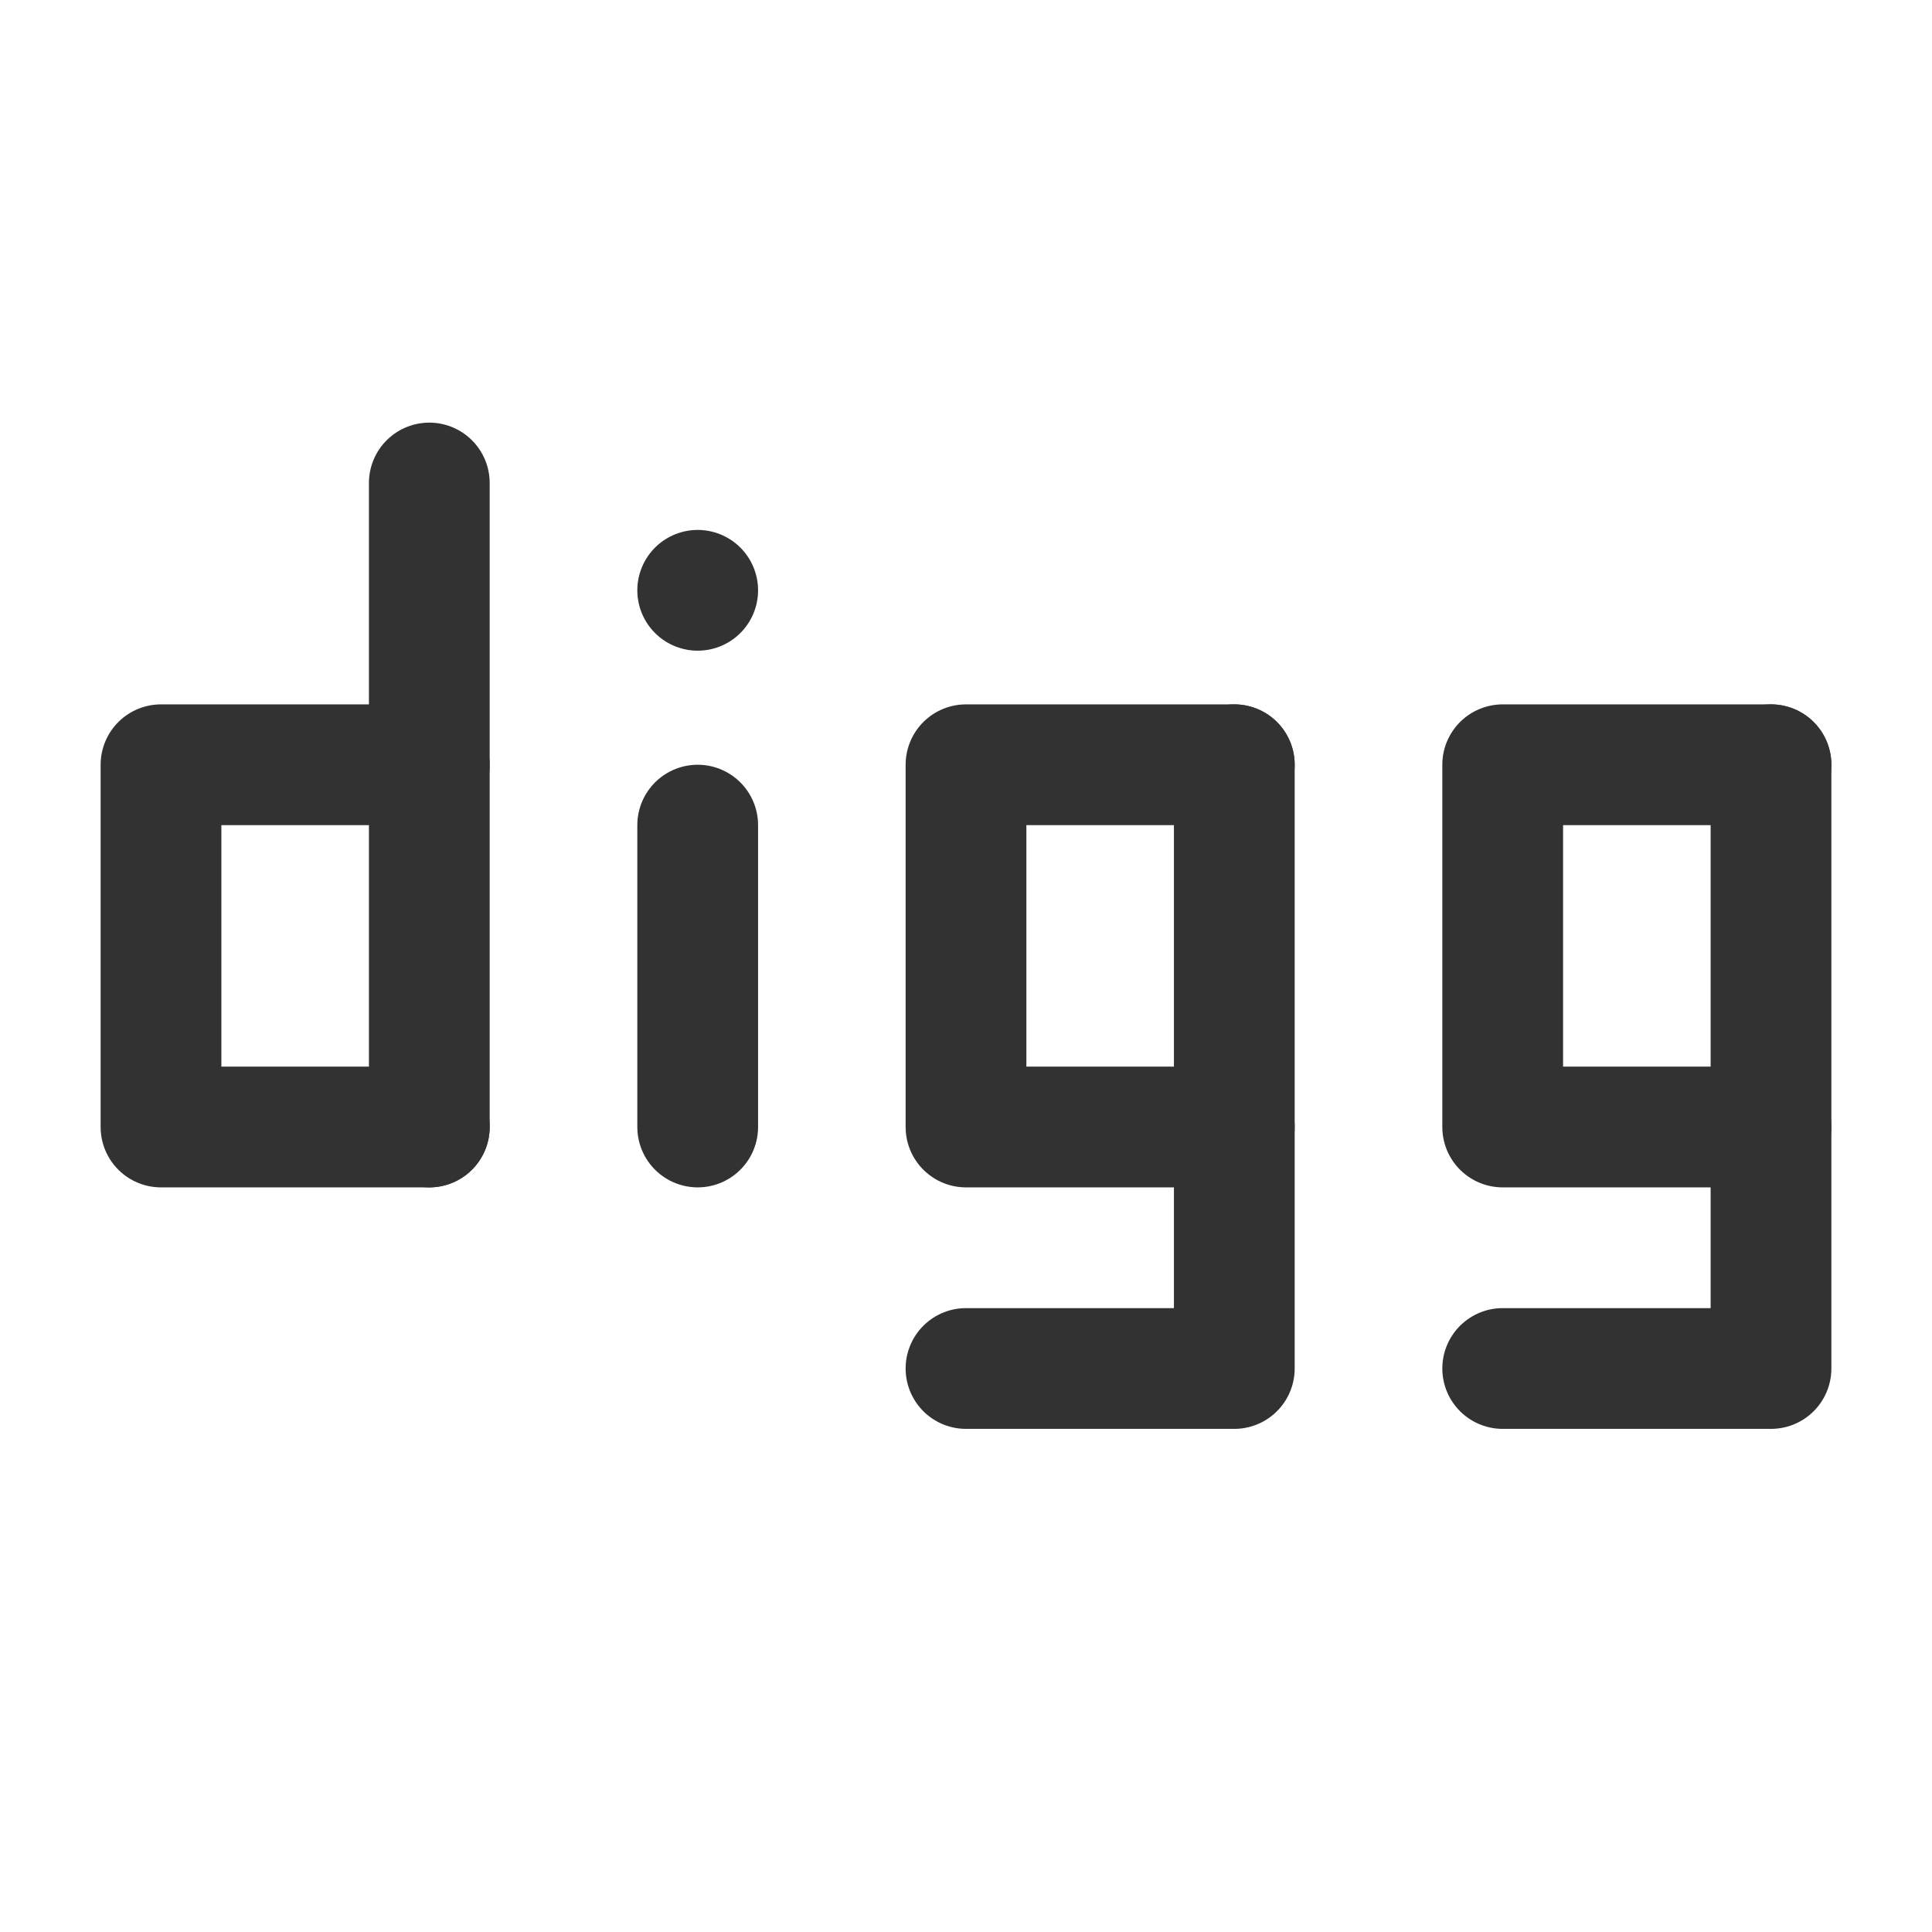 <svg xmlns="http://www.w3.org/2000/svg" viewBox="0 0 24 24"><polyline points="5.333 14 2 14 2 9.5 5.333 9.5" fill="none" stroke="#323232" stroke-linecap="round" stroke-linejoin="round" stroke-width="1.5"/><polyline points="15.333 14 12 14 12 9.5 15.333 9.5" fill="none" stroke="#323232" stroke-linecap="round" stroke-linejoin="round" stroke-width="1.5"/><line x1="8.667" y1="14" x2="8.667" y2="10.25" fill="none" stroke="#323232" stroke-linecap="round" stroke-linejoin="round" stroke-width="1.5"/><polygon points="8.667 7.333 8.667 7.333 8.667 7.333 8.667 7.333 8.667 7.333" fill="none" stroke="#323232" stroke-linecap="round" stroke-linejoin="round" stroke-width="1.5"/><polyline points="15.333 9.5 15.333 17 12 17" fill="none" stroke="#323232" stroke-linecap="round" stroke-linejoin="round" stroke-width="1.5"/><line x1="5.333" y1="6" x2="5.333" y2="14" fill="none" stroke="#323232" stroke-linecap="round" stroke-linejoin="round" stroke-width="1.5"/><polyline points="22 14 18.667 14 18.667 9.5 22 9.5" fill="none" stroke="#323232" stroke-linecap="round" stroke-linejoin="round" stroke-width="1.5"/><polyline points="22 9.5 22 17 18.667 17" fill="none" stroke="#323232" stroke-linecap="round" stroke-linejoin="round" stroke-width="1.5"/></svg>